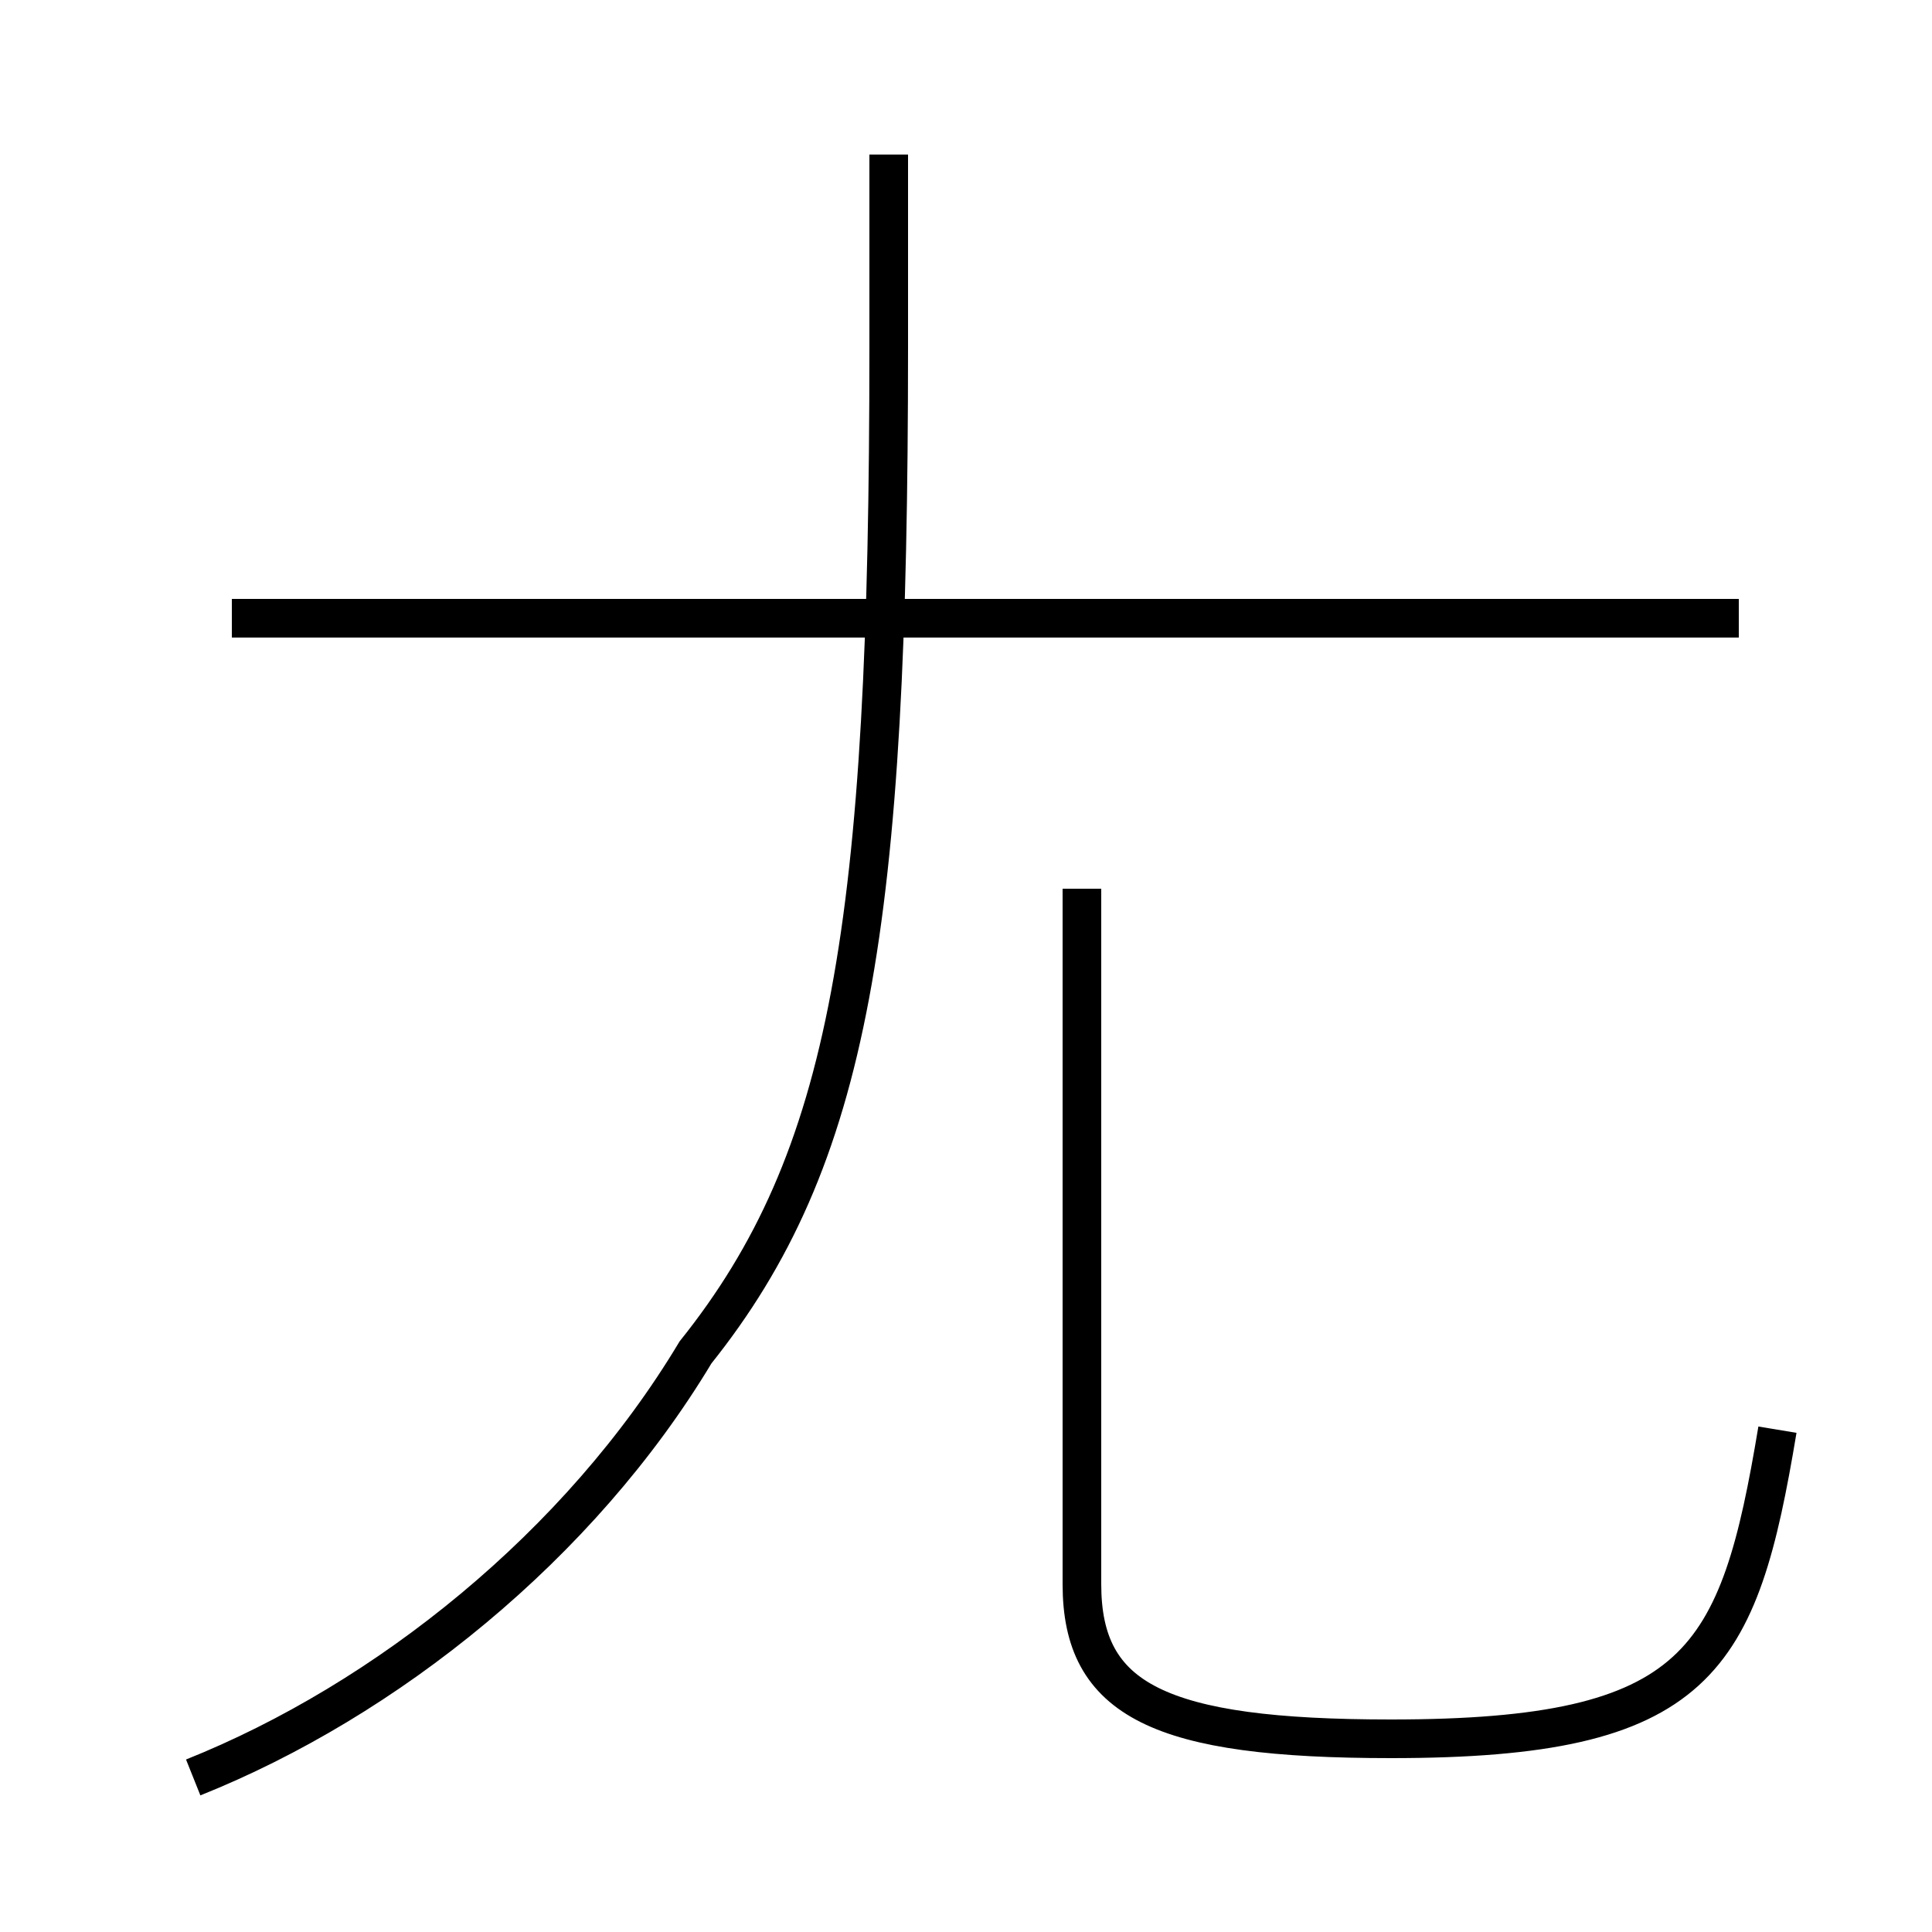 <?xml version='1.0' encoding='utf8'?>
<svg viewBox="0.0 -6.0 50.0 50.0" version="1.1" xmlns="http://www.w3.org/2000/svg">
<rect x="0.0" y="-6.0" width="50.0" height="50.0" fill="#808080" stroke="none"/>
<rect x="-1000" y="-1000" width="2000" height="2000" stroke="white" fill="white"/>
<g style="fill:white;stroke:#000000;  stroke-width:1">
<path d="M 5 2 C 10 0 15 -4 18 -9 C 22 -14 23 -20 23 -35 L 23 -40 M 46 -7 C 45 -1 44 1 36 1 C 30 1 28 0 28 -3 L 28 -21 M 45 -28 L 6 -28" transform="translate(0.0 38.0)" />
</g>
</svg>